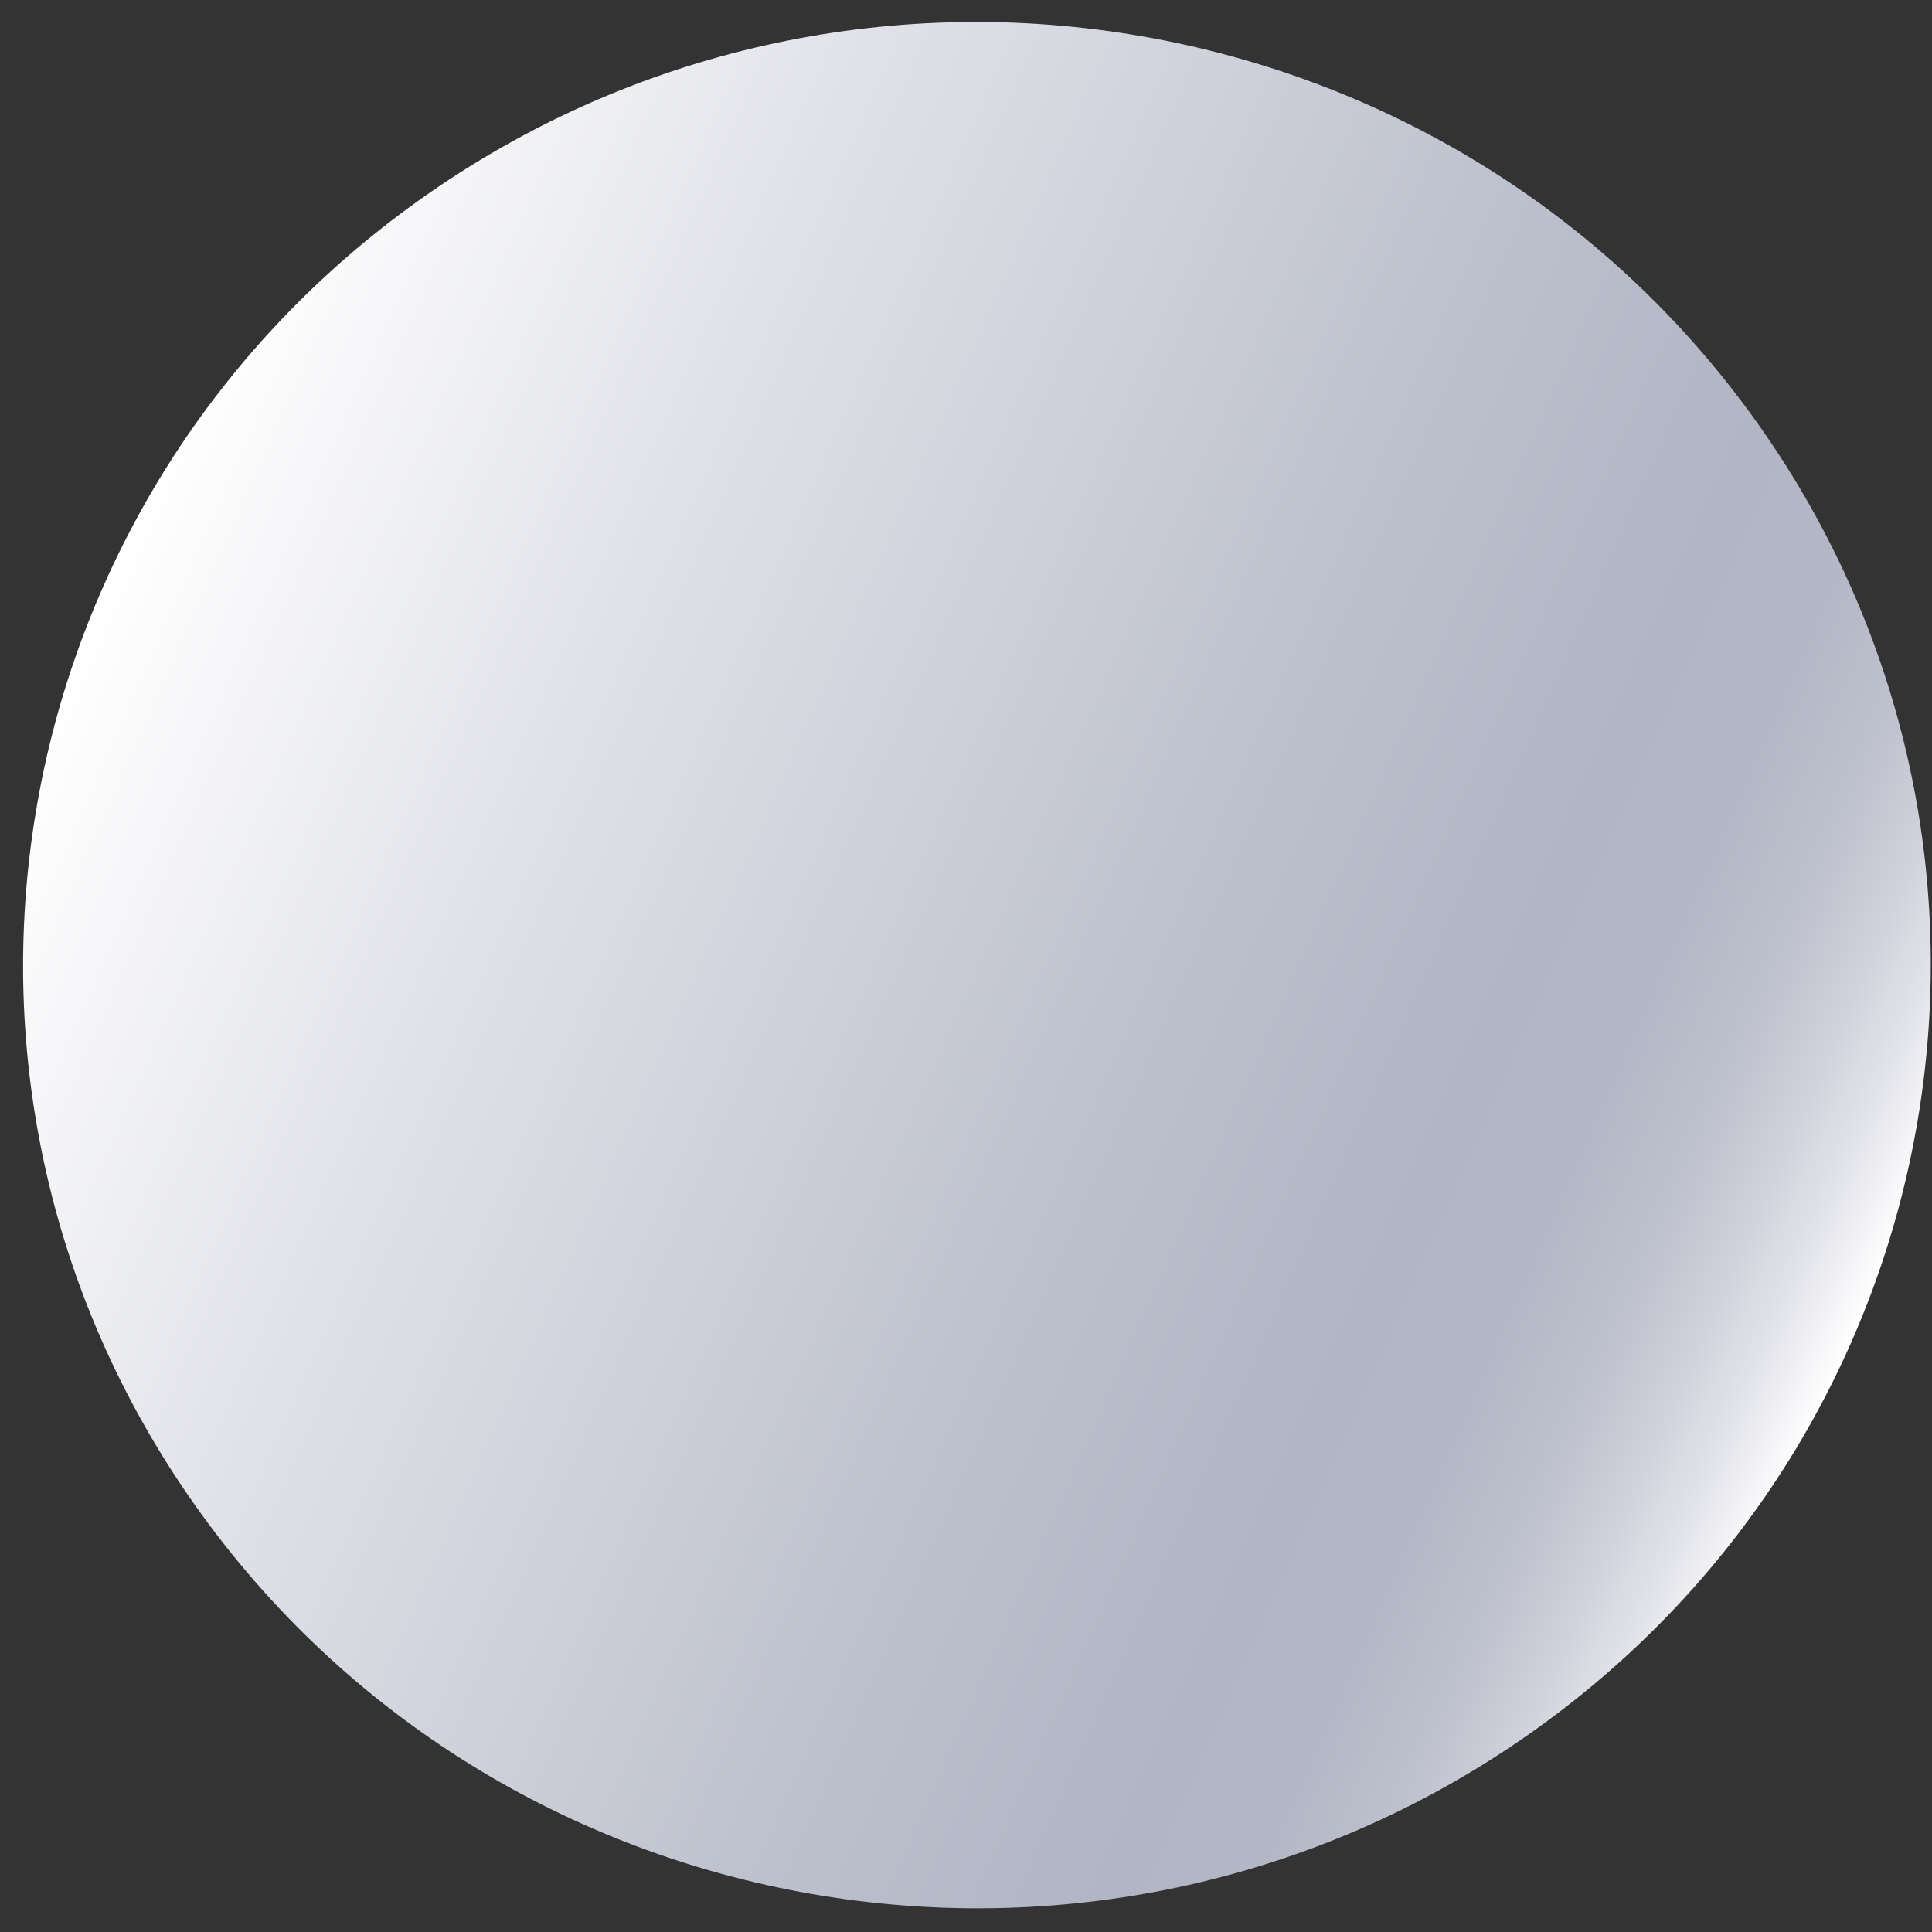 <svg width="60" height="60" viewBox="0 0 60 60" fill="none" xmlns="http://www.w3.org/2000/svg">
<rect x="0" y="0" width="60" height="60" fill="#333333" stroke="none"/>
<path d="M47.628 53.755C60.911 44.314 63.939 26.012 54.391 12.878C44.842 -0.256 26.334 -3.25 13.051 6.191C-0.232 15.633 -3.26 33.934 6.289 47.069C15.837 60.203 34.345 63.197 47.628 53.755Z" fill="url(#paint0_linear_160_15)"/>
<defs>
<linearGradient id="paint0_linear_160_15" x1="3.208" y1="18.21" x2="57.271" y2="42.188" gradientUnits="userSpaceOnUse">
<stop stop-color="white"/>
<stop offset="0.24" stop-color="#E2E3E9"/>
<stop offset="0.58" stop-color="#BEC2CE"/>
<stop offset="0.76" stop-color="#B1B5C4"/>
<stop offset="0.83" stop-color="#B4B8C6"/>
<stop offset="0.88" stop-color="#BDC0CD"/>
<stop offset="0.92" stop-color="#CDCFD9"/>
<stop offset="0.96" stop-color="#E3E4EA"/>
<stop offset="1" stop-color="white"/>
</linearGradient>
</defs>
</svg>
